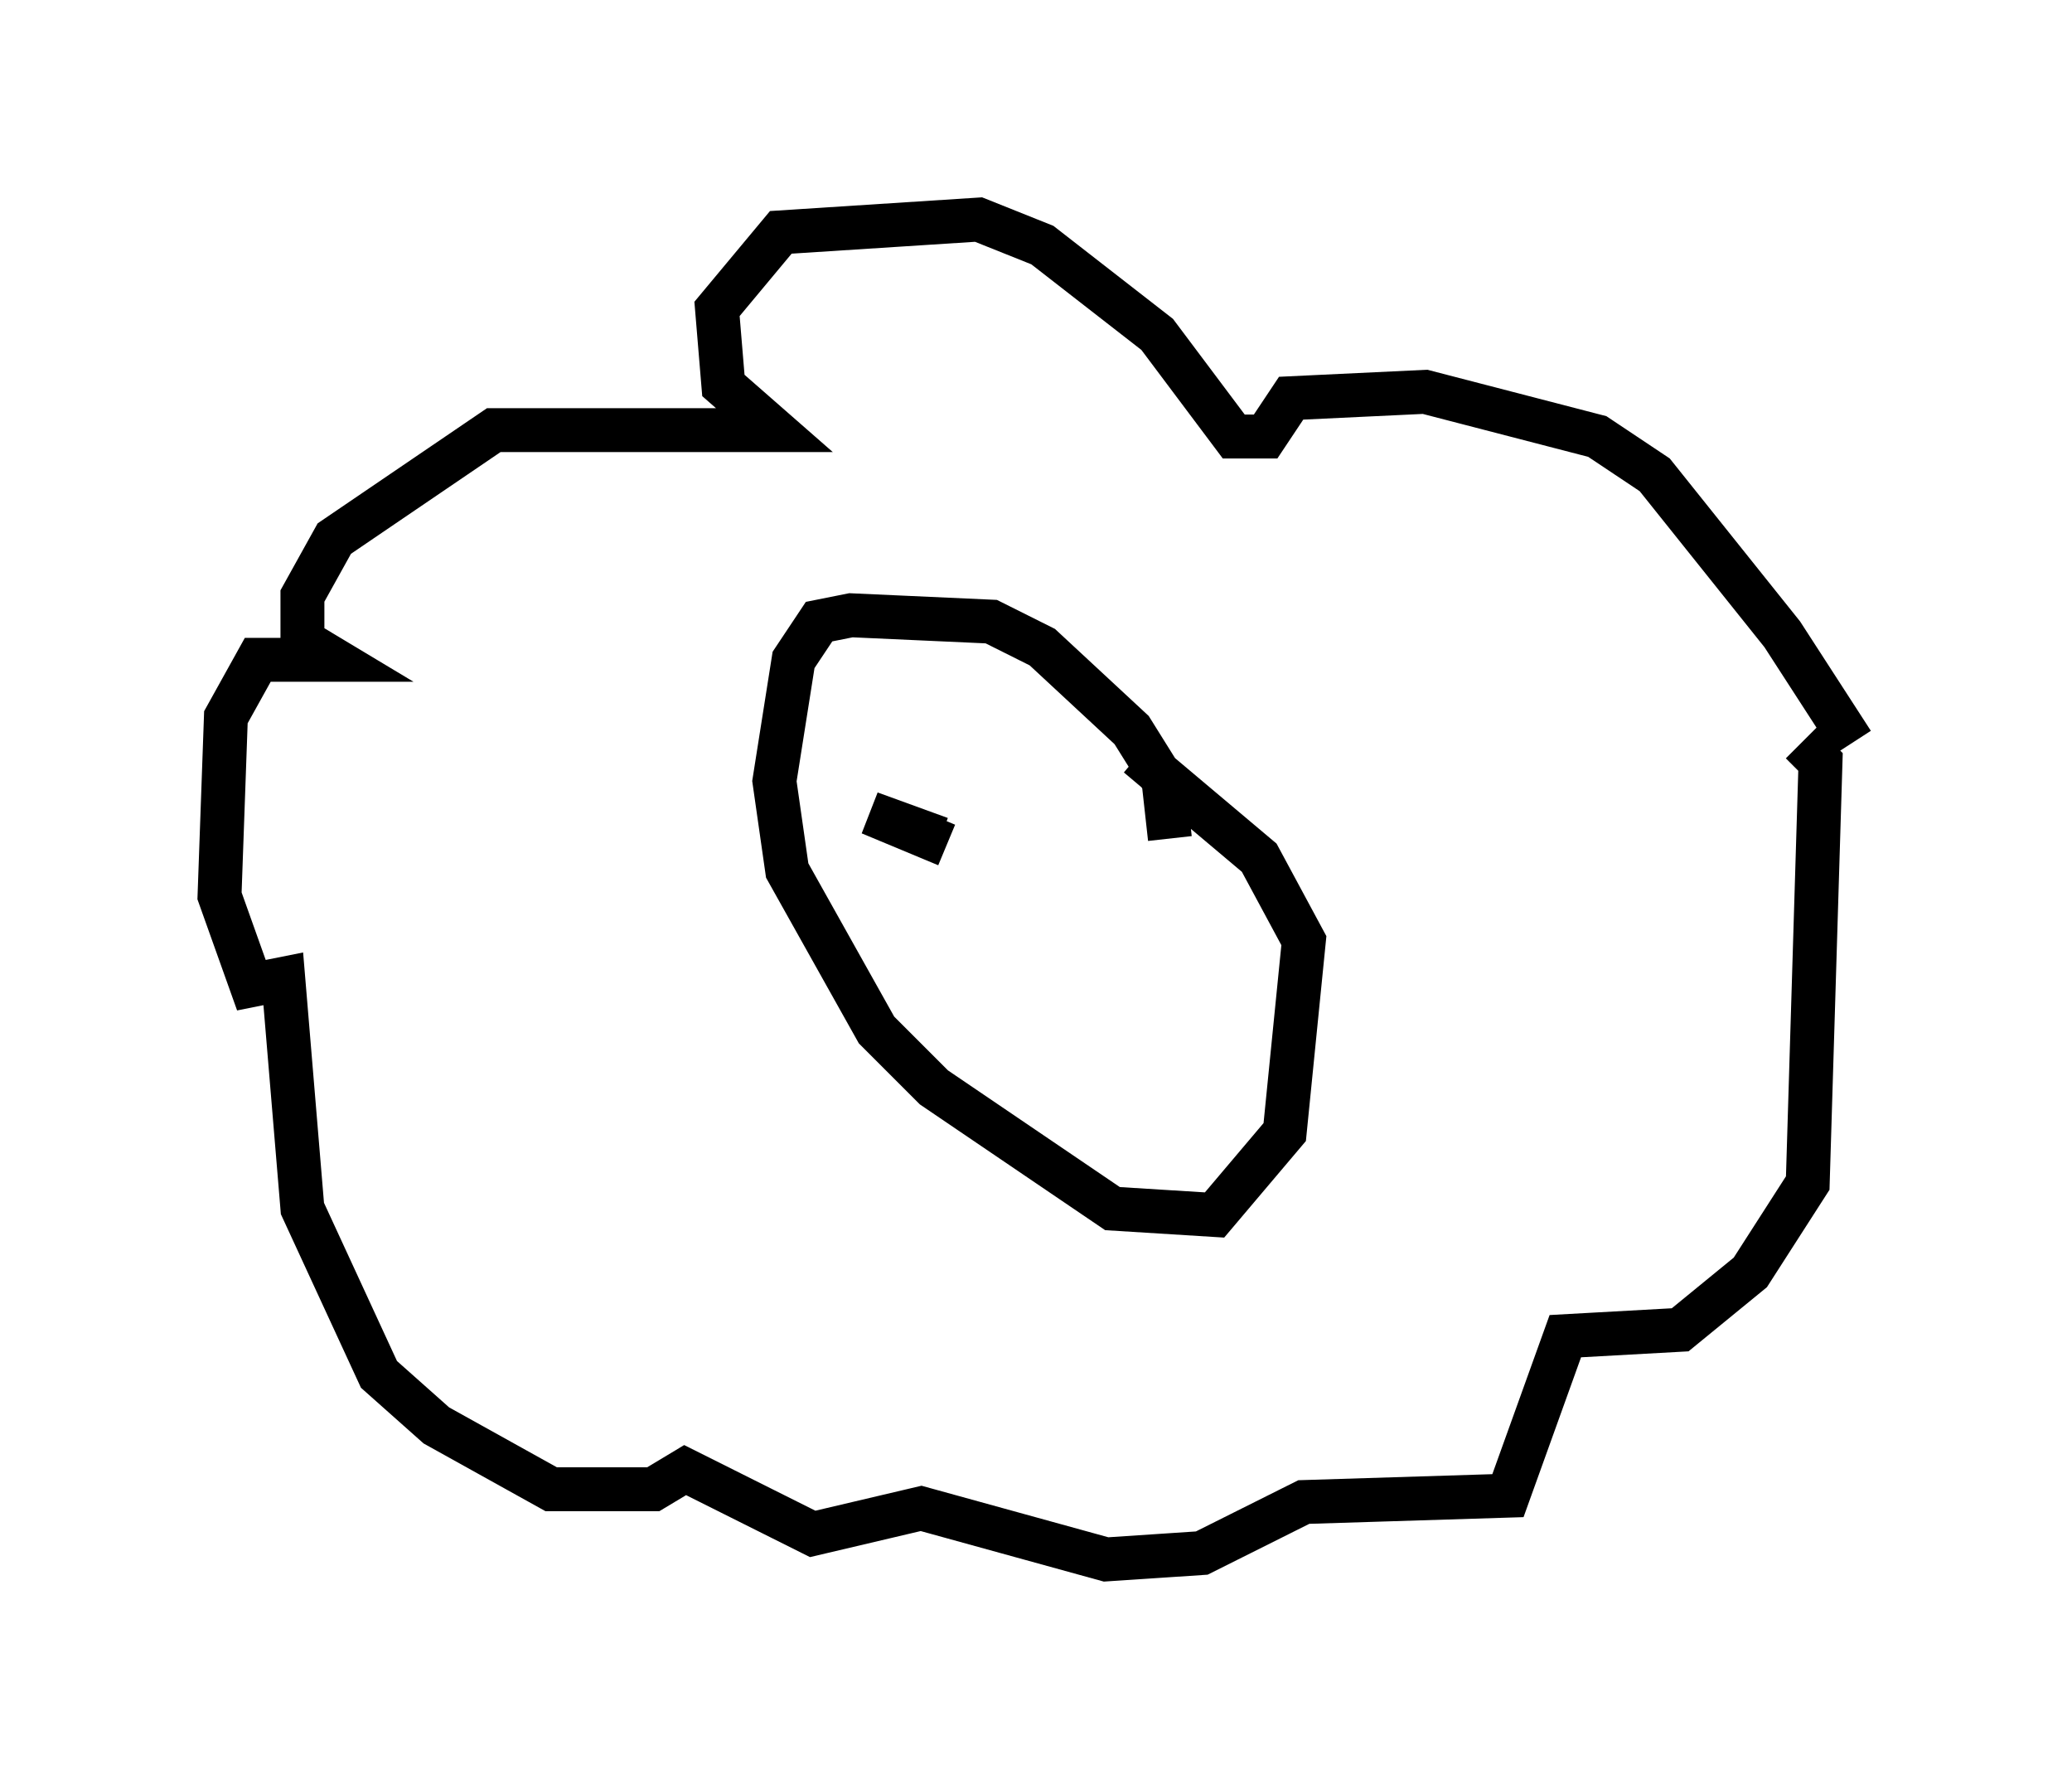 <?xml version="1.0" encoding="utf-8" ?>
<svg baseProfile="full" height="40.503" version="1.1" width="47.184" xmlns="http://www.w3.org/2000/svg" xmlns:ev="http://www.w3.org/2001/xml-events" xmlns:xlink="http://www.w3.org/1999/xlink"><defs /><rect fill="white" height="40.503" width="47.184" x="0" y="0" /><path d="M42.184, 17.782 m0.0, -0.872 l-1.598, -2.469 -2.905, -3.631 l-1.307, -0.872 -3.922, -1.017 l-3.05, 0.145 -0.581, 0.872 l-0.726, 0.0 -1.743, -2.324 l-2.615, -2.034 -1.453, -0.581 l-4.503, 0.291 -1.453, 1.743 l0.145, 1.743 1.162, 1.017 l-6.391, 0.0 -3.631, 2.469 l-0.726, 1.307 0.0, 1.017 l0.726, 0.436 -1.743, 0.0 l-0.726, 1.307 -0.145, 4.067 l0.726, 2.034 0.726, -0.145 l0.436, 5.229 1.743, 3.777 l1.307, 1.162 2.615, 1.453 l2.324, 0.0 0.726, -0.436 l2.905, 1.453 2.469, -0.581 l4.212, 1.162 2.179, -0.145 l2.324, -1.162 4.648, -0.145 l1.307, -3.631 2.615, -0.145 l1.598, -1.307 1.307, -2.034 l0.291, -9.587 -0.436, -0.436 m-14.38, 2.179 l-0.145, -1.307 -0.726, -1.162 l-2.034, -1.888 -1.162, -0.581 l-3.196, -0.145 -0.726, 0.145 l-0.581, 0.872 -0.436, 2.76 l0.291, 2.034 2.034, 3.631 l1.307, 1.307 4.067, 2.76 l2.324, 0.145 1.598, -1.888 l0.436, -4.358 -1.017, -1.888 l-2.76, -2.324 m-0.581, 2.615 l0.0, 0.0 m-4.648, -1.453 l0.0, 0.0 m0.872, 0.872 l-1.743, -0.726 1.598, 0.581 m3.05, 0.0 l0.0, 0.0 " fill="none" stroke="black" stroke-width="1" /></svg>